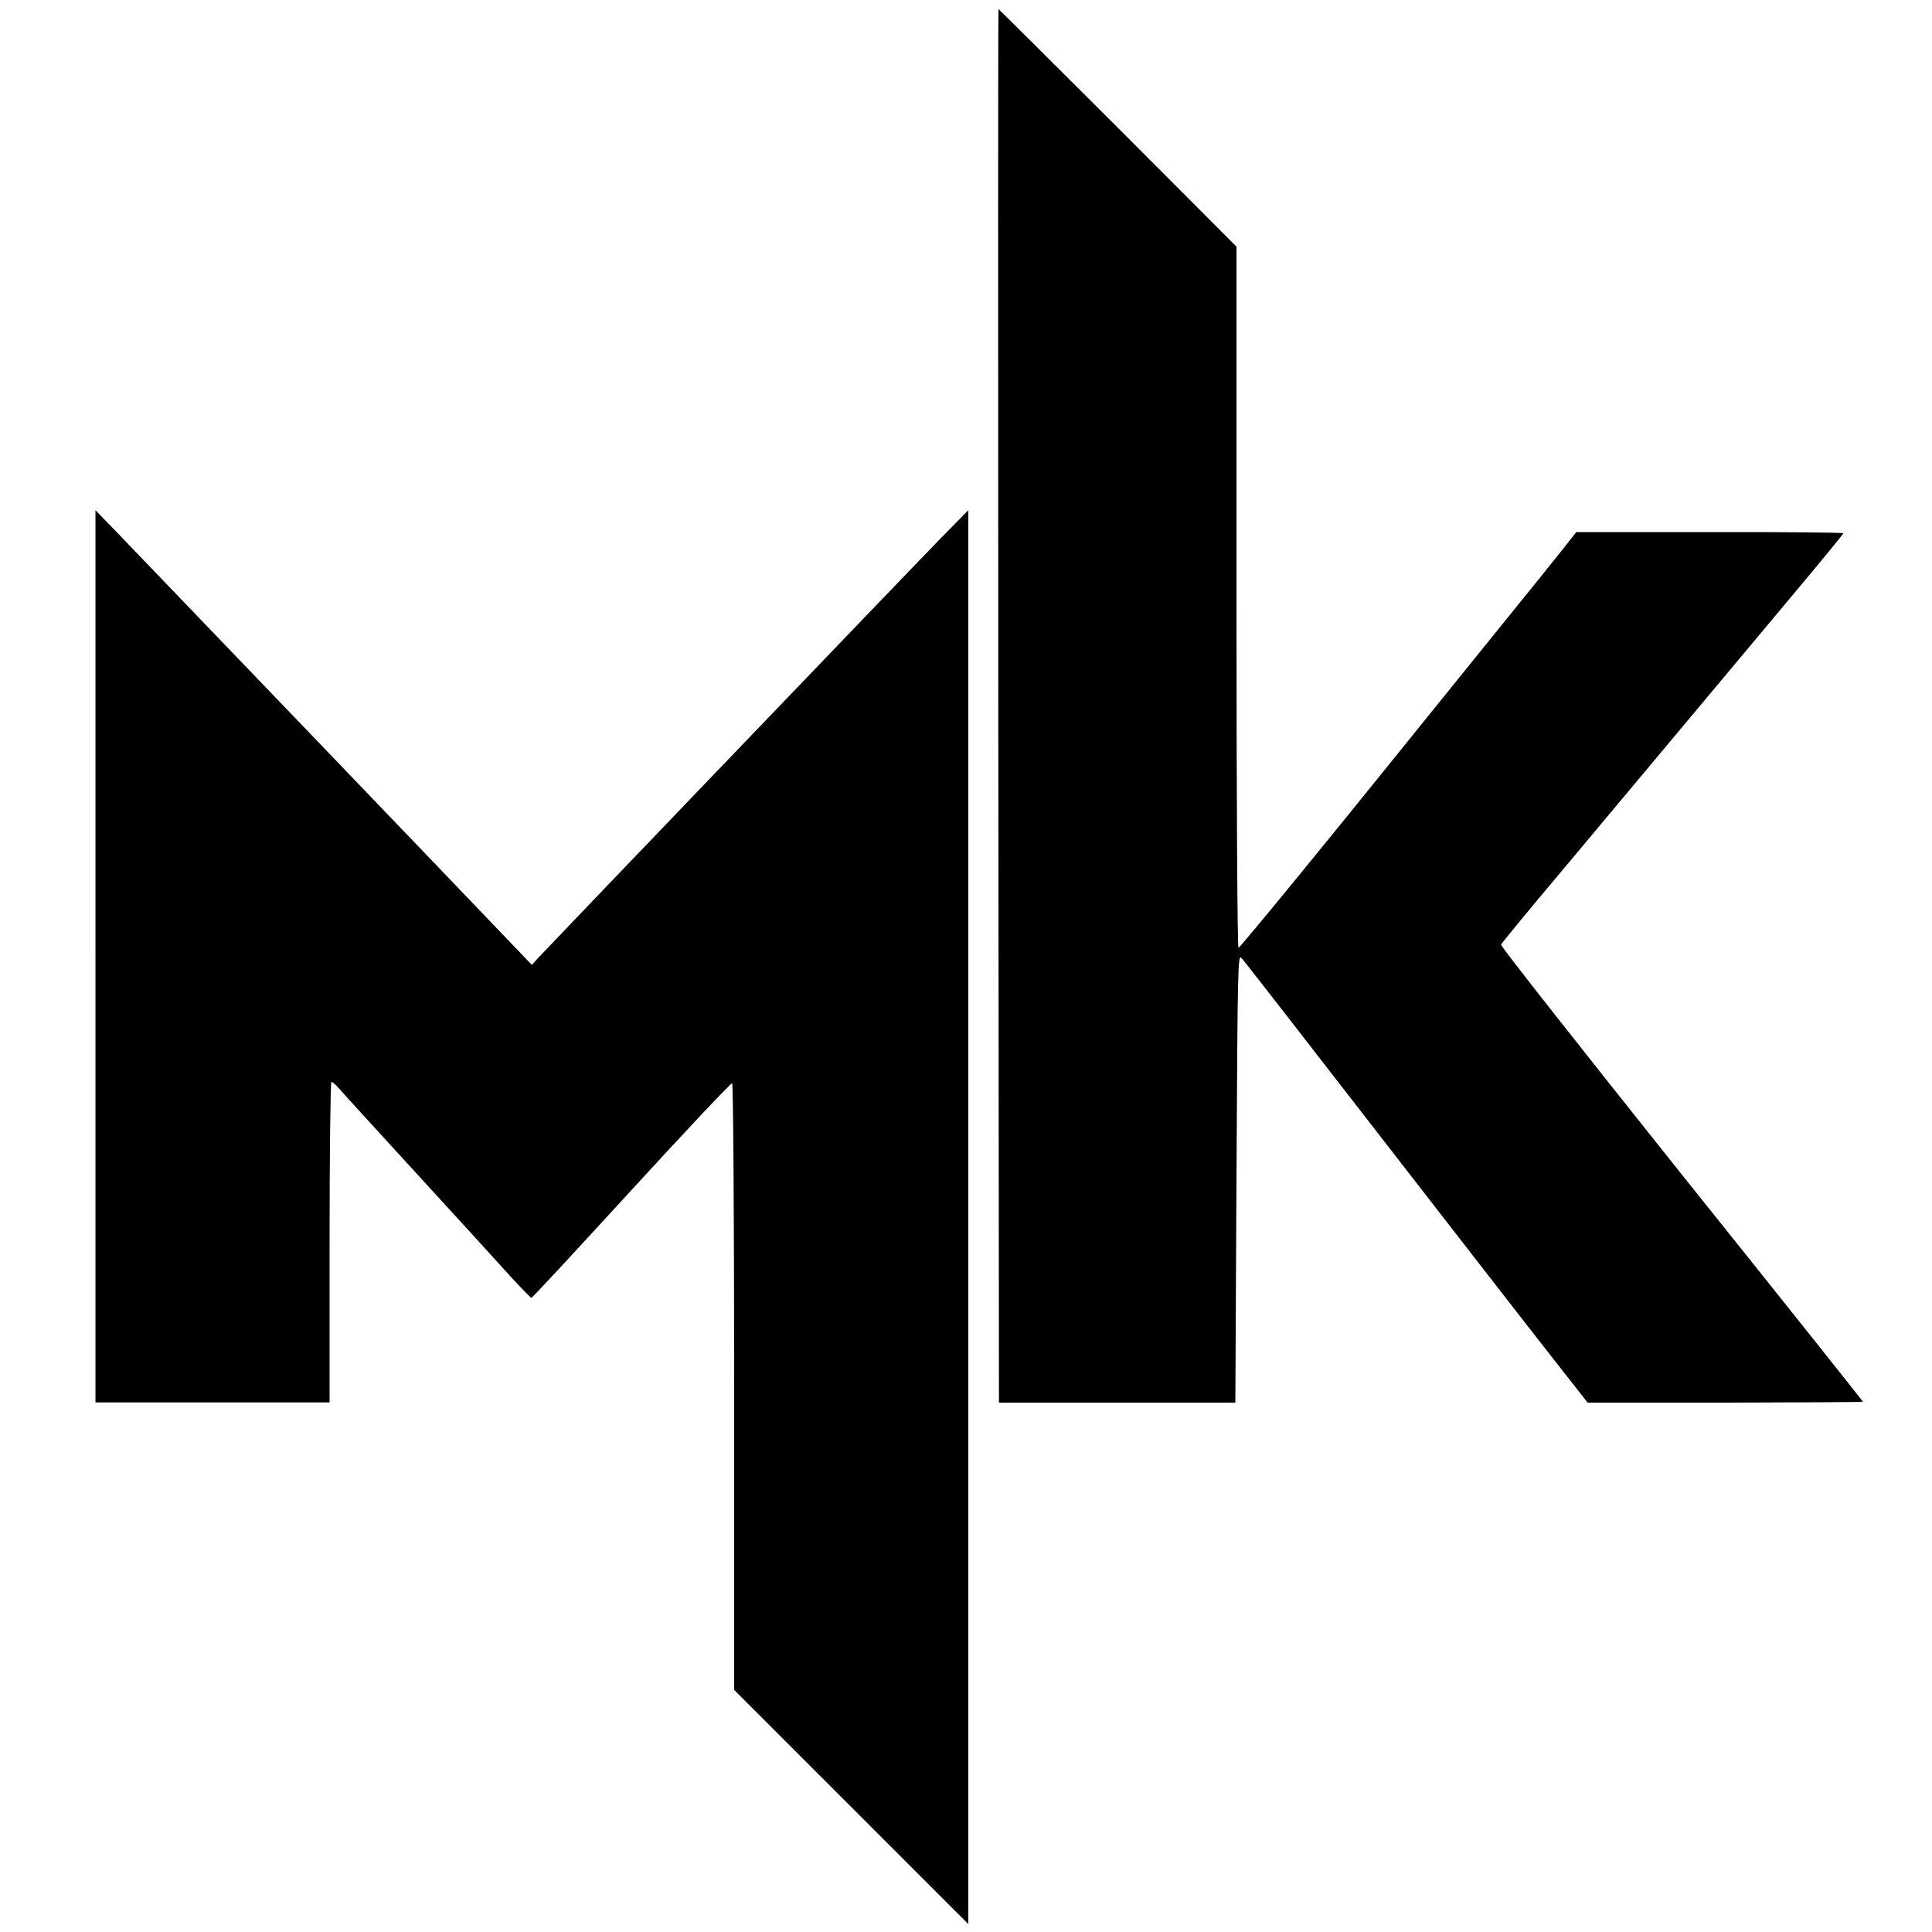 <svg xmlns="http://www.w3.org/2000/svg" version="1.1" xmlns:xlink="http://www.w3.org/1999/xlink" xmlns:svgjs="http://svgjs.com/svgjs" width="850pt" height="850pt"><svg version="1.0" xmlns="http://www.w3.org/2000/svg" width="850pt" height="850pt" viewBox="0 0 850 850" preserveAspectRatio="xMidYMid meet">

<g transform="translate(0,850) scale(0.1,-0.1)" fill="#000000" stroke="none">
<path d="M4392 5395 l3 -3066 520 0 520 0 5 988 c5 937 6 987 22 968 21 -24
119 -150 1087 -1398 119 -153 266 -342 326 -418 l110 -140 604 0 c333 1 606 2
607 4 1 1 -358 452 -798 1001 -439 550 -797 1004 -794 1010 2 6 127 158 278
337 248 296 419 501 1030 1231 109 130 198 239 198 242 0 3 -264 6 -587 5
l-588 0 -60 -76 c-33 -42 -141 -176 -240 -298 -99 -123 -404 -500 -678 -839
-275 -339 -503 -616 -508 -616 -5 0 -9 629 -9 1543 l0 1542 -522 523 c-287
287 -524 522 -525 522 -2 0 -2 -1379 -1 -3065z"></path>
<path d="M420 4293 l0 -1963 515 0 515 0 0 705 c0 388 4 705 8 705 5 0 19 -12
32 -27 13 -16 166 -183 340 -373 173 -189 357 -390 408 -447 52 -57 97 -103
100 -103 4 0 202 214 441 475 239 261 438 472 442 469 5 -3 9 -605 9 -1337 l0
-1332 515 -515 515 -515 0 3110 0 3110 -118 -120 c-129 -132 -1718 -1789
-1770 -1845 l-32 -35 -72 75 c-206 216 -1609 1678 -1770 1845 l-78 80 0 -1962z"></path>
</g>
</svg><style>
@media (prefers-color-scheme: light) { :root { filter: none; } }
@media (prefers-color-scheme: dark) { :root { filter: invert(100%); } }
</style></svg>